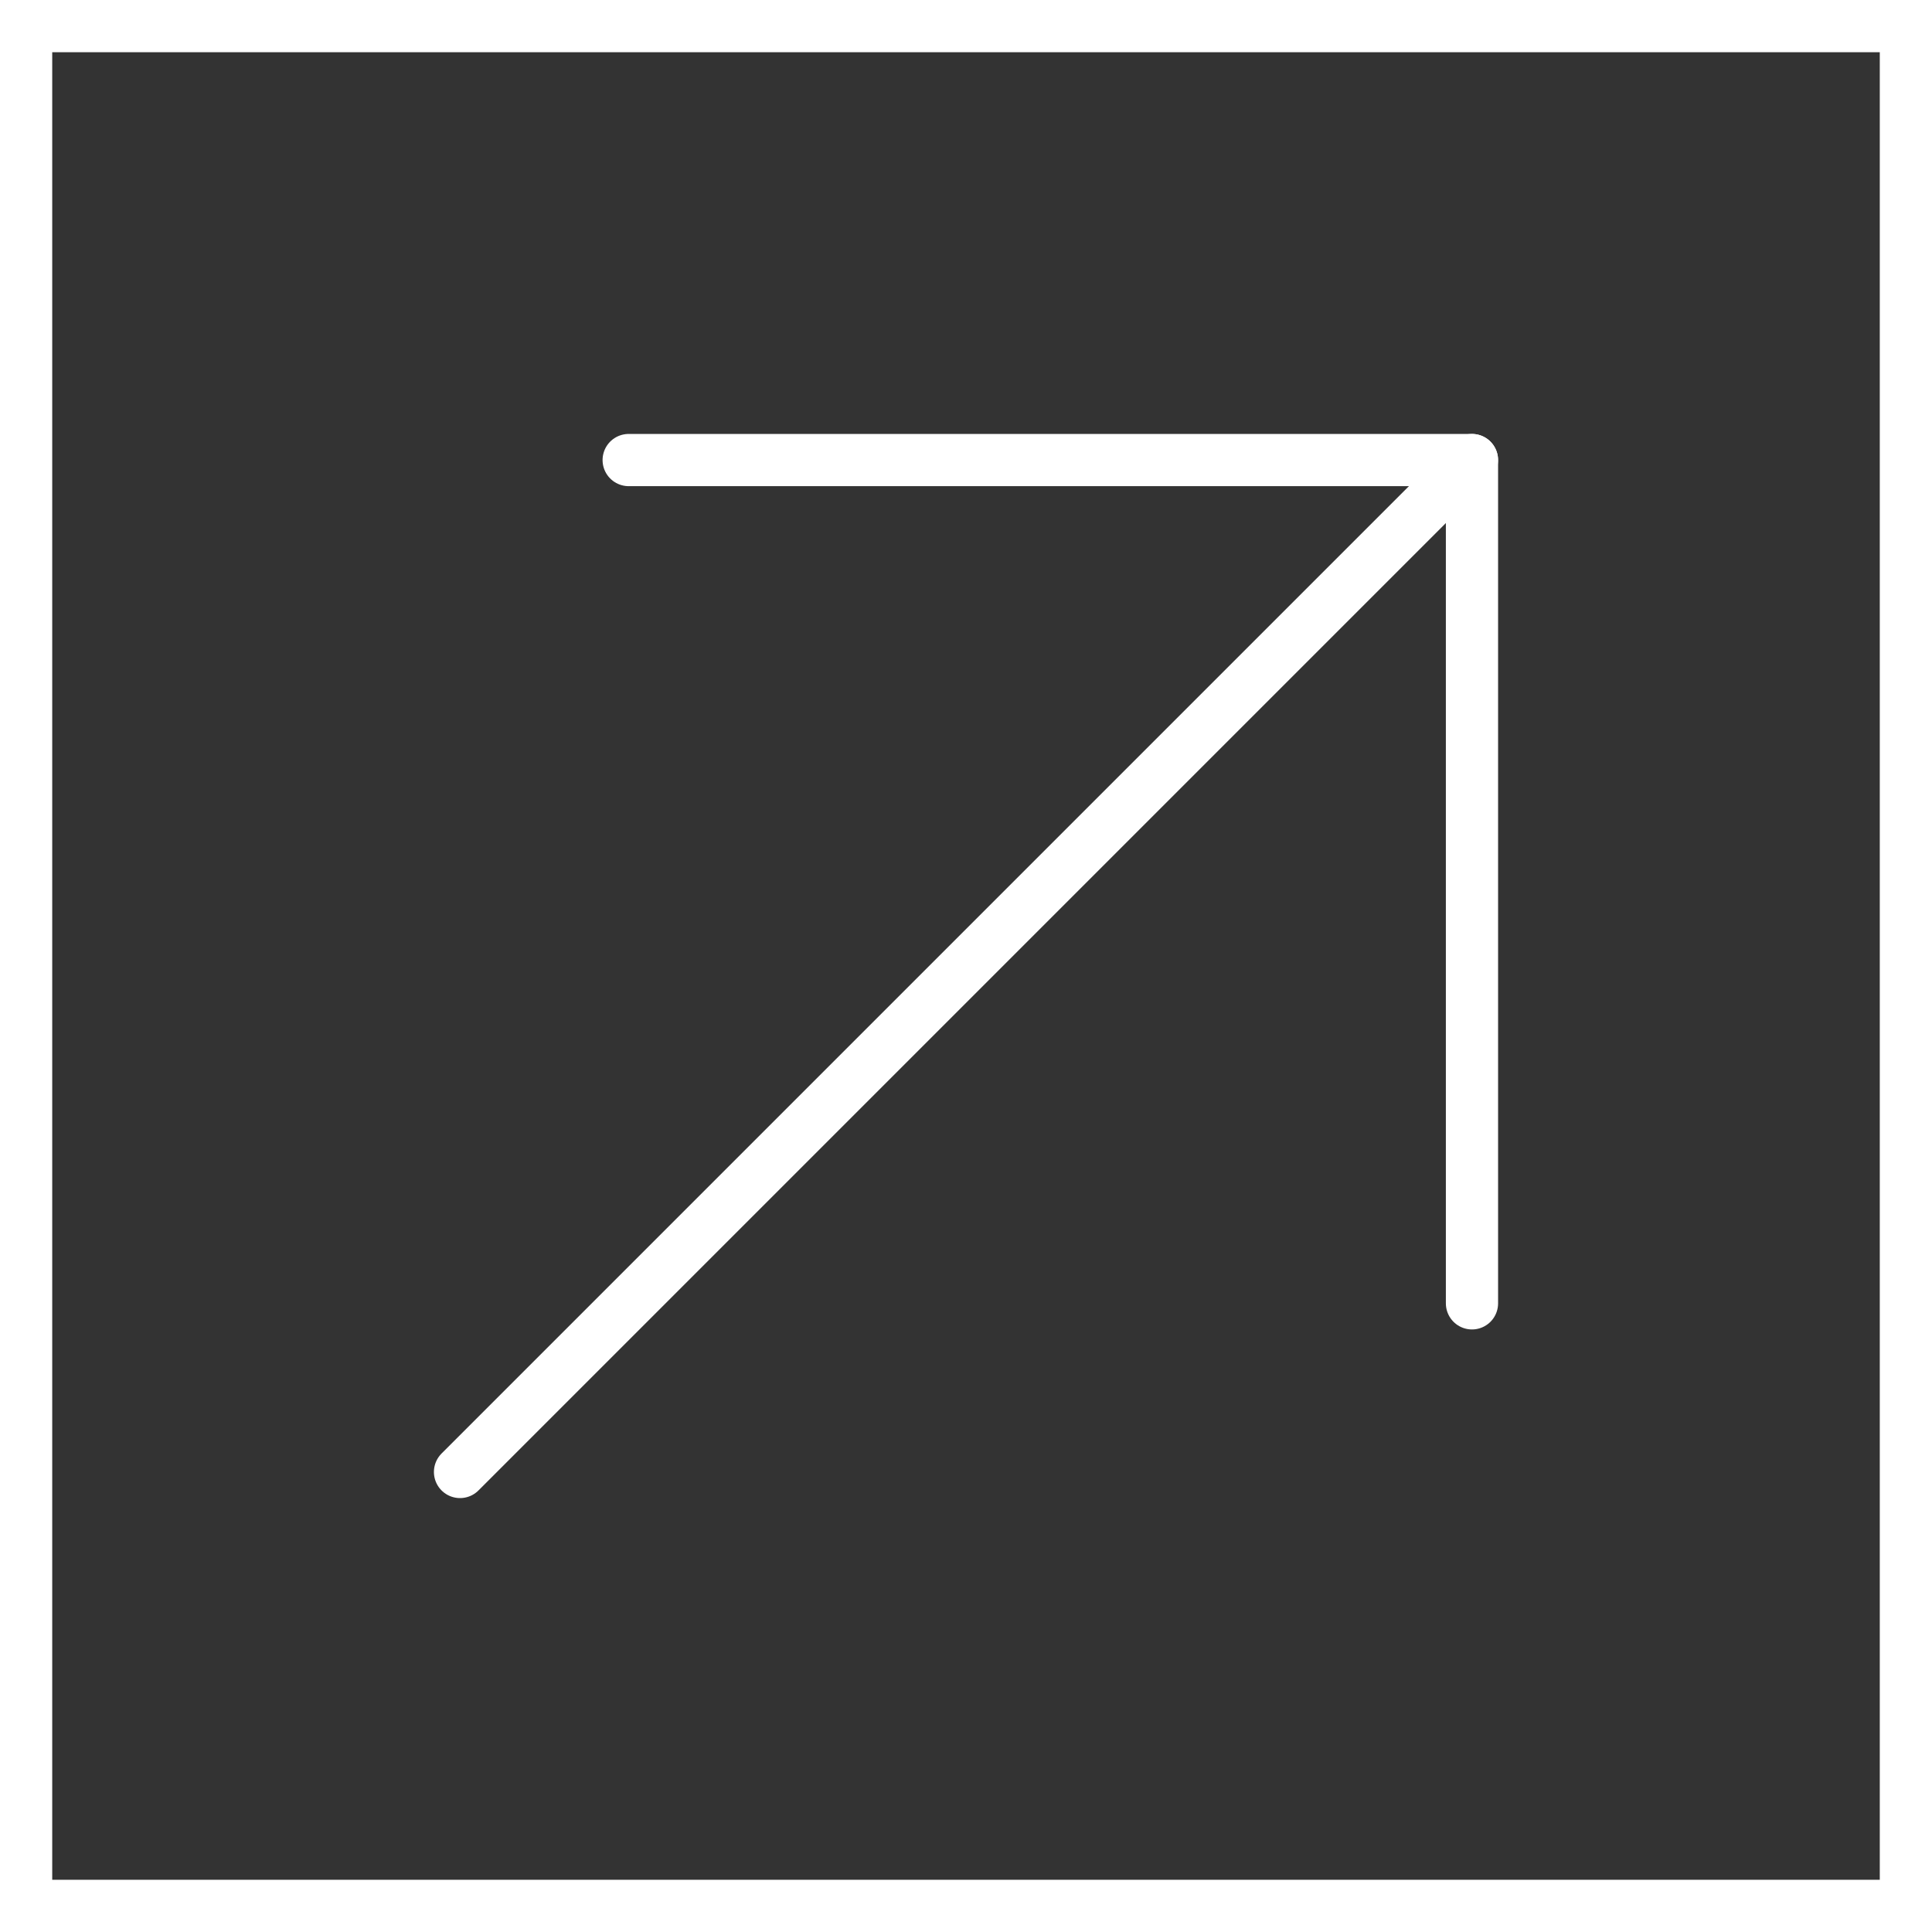 <svg xmlns="http://www.w3.org/2000/svg" width="74" height="74" viewBox="0 0 74 74">
  <rect x="0" y="0" width="74" height="74" fill="#333333" stroke="none"/>
  <g id="Group_13" data-name="Group 13" transform="translate(-1560 -429)">
    <g id="arrow-down-right" transform="translate(1577.62 446.621)">
      <g id="Group_12" data-name="Group 12">
        <path id="Path_35" data-name="Path 35" d="M50.759,12,12,50.759" transform="translate(-12 -12)" fill="none" stroke="#fff" stroke-linecap="round" stroke-linejoin="round" stroke-width="2"/>
        <path id="Path_36" data-name="Path 36" d="M16,16H48.3V48.3" transform="translate(-9.54 -16)" fill="none" stroke="#fff" stroke-linecap="round" stroke-linejoin="round" stroke-width="2"/>
      </g>
    </g>
    <g id="Rectangle_25" data-name="Rectangle 25" transform="translate(1560 429)" fill="none" stroke="#fff" stroke-width="2">
      <rect width="74" height="74" stroke="none"/>
      <rect x="1" y="1" width="72" height="72" fill="none"/>
    </g>
  </g>
</svg>
